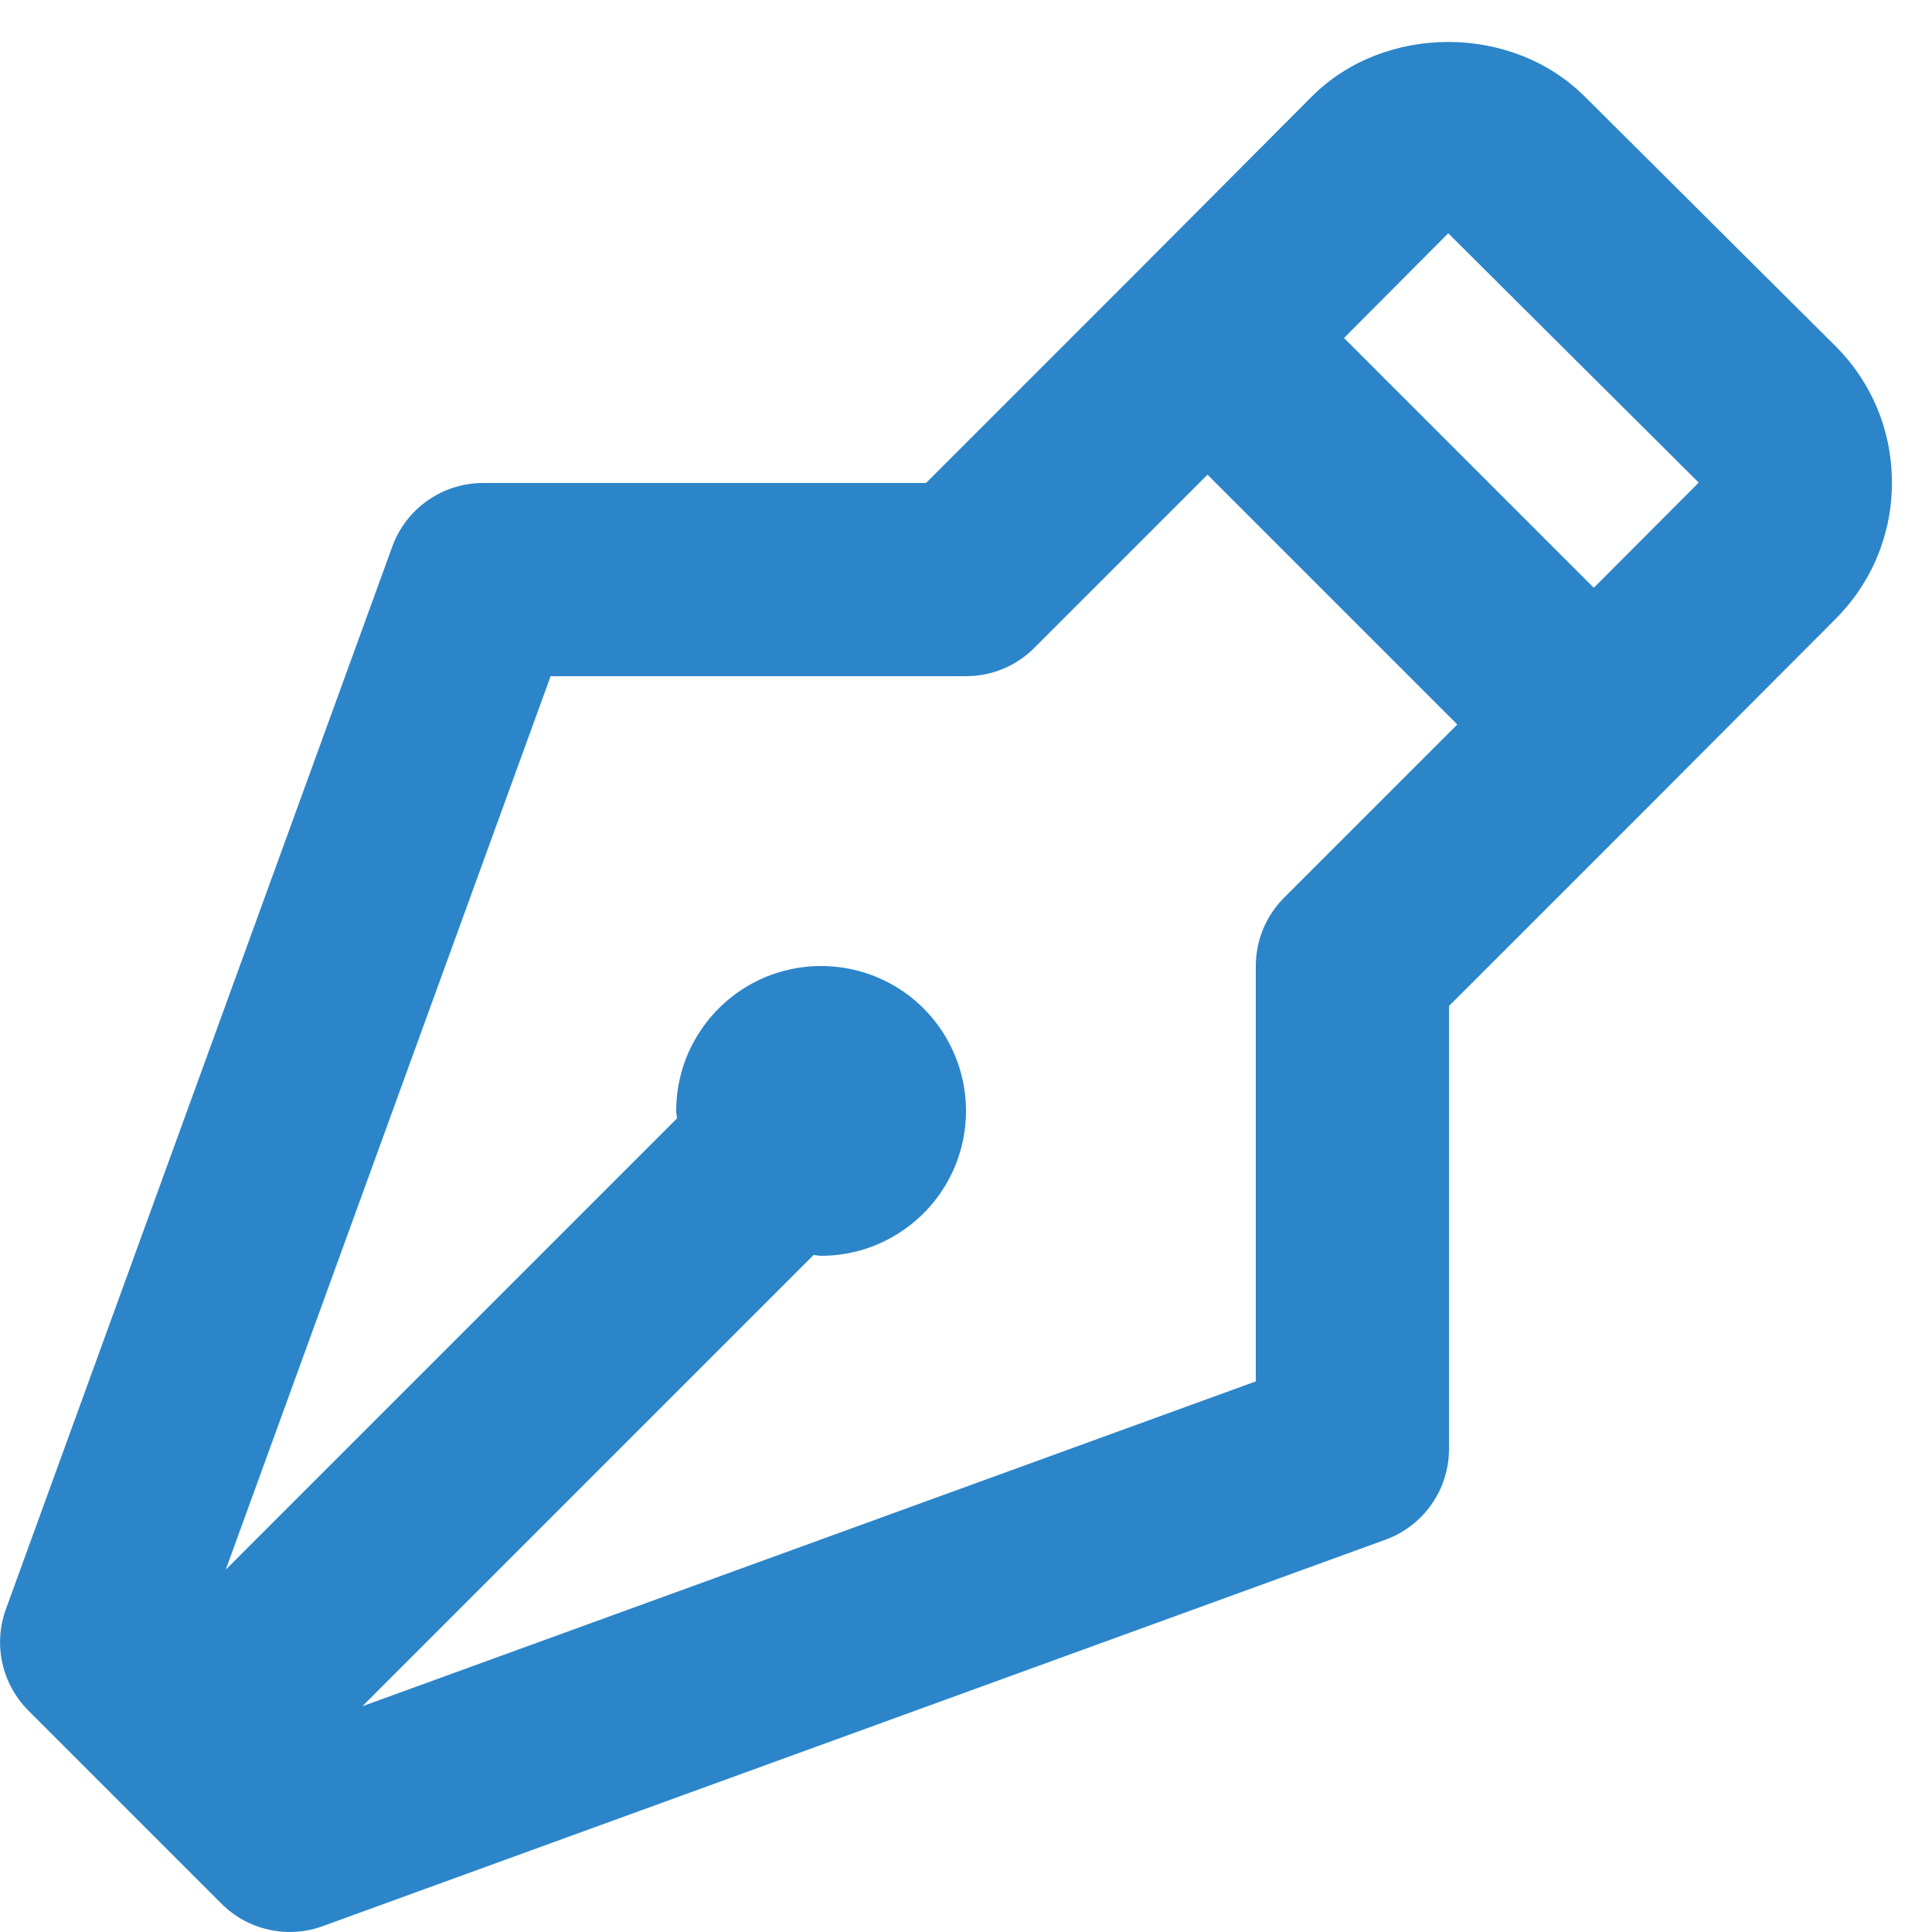 <svg width="20" height="20" viewBox="0 0 20 20" fill="none" xmlns="http://www.w3.org/2000/svg">
<path d="M16.404 0.998C15.647 0.244 14.327 0.247 13.576 1.003L11.792 2.794L9.586 5H5C4.795 5 4.595 5.063 4.427 5.181C4.259 5.298 4.131 5.465 4.061 5.658L0.061 16.658C-0.072 17.023 0.019 17.432 0.293 17.707L2.293 19.707C2.427 19.842 2.598 19.935 2.784 19.976C2.969 20.017 3.163 20.005 3.342 19.939L14.342 15.939C14.535 15.869 14.702 15.741 14.819 15.573C14.937 15.405 15 15.205 15 15V10.414L17.207 8.207V8.206H17.208L19 6.409C19.378 6.031 19.586 5.528 19.585 4.994C19.585 4.459 19.376 3.956 18.997 3.579L16.404 0.998ZM13.293 9.293C13.2 9.386 13.126 9.496 13.076 9.617C13.026 9.739 13 9.869 13 10V14.3L3.751 17.663L8.422 12.992C8.448 12.993 8.474 13 8.5 13C8.797 13 9.087 12.912 9.333 12.747C9.58 12.582 9.772 12.348 9.886 12.074C9.999 11.8 10.029 11.498 9.971 11.207C9.913 10.916 9.77 10.649 9.561 10.439C9.351 10.229 9.084 10.087 8.793 10.029C8.502 9.971 8.2 10.001 7.926 10.114C7.652 10.228 7.418 10.42 7.253 10.667C7.088 10.913 7 11.203 7 11.5C7 11.526 7.007 11.552 7.008 11.578L2.337 16.249L5.7 7H10C10.266 7 10.52 6.895 10.707 6.707L12.5 4.914L15.086 7.5L13.293 9.293ZM16.499 6.085L13.913 3.499L14.992 2.415L17.585 4.996L16.499 6.085Z" fill="#2C85C9"/>
</svg>
